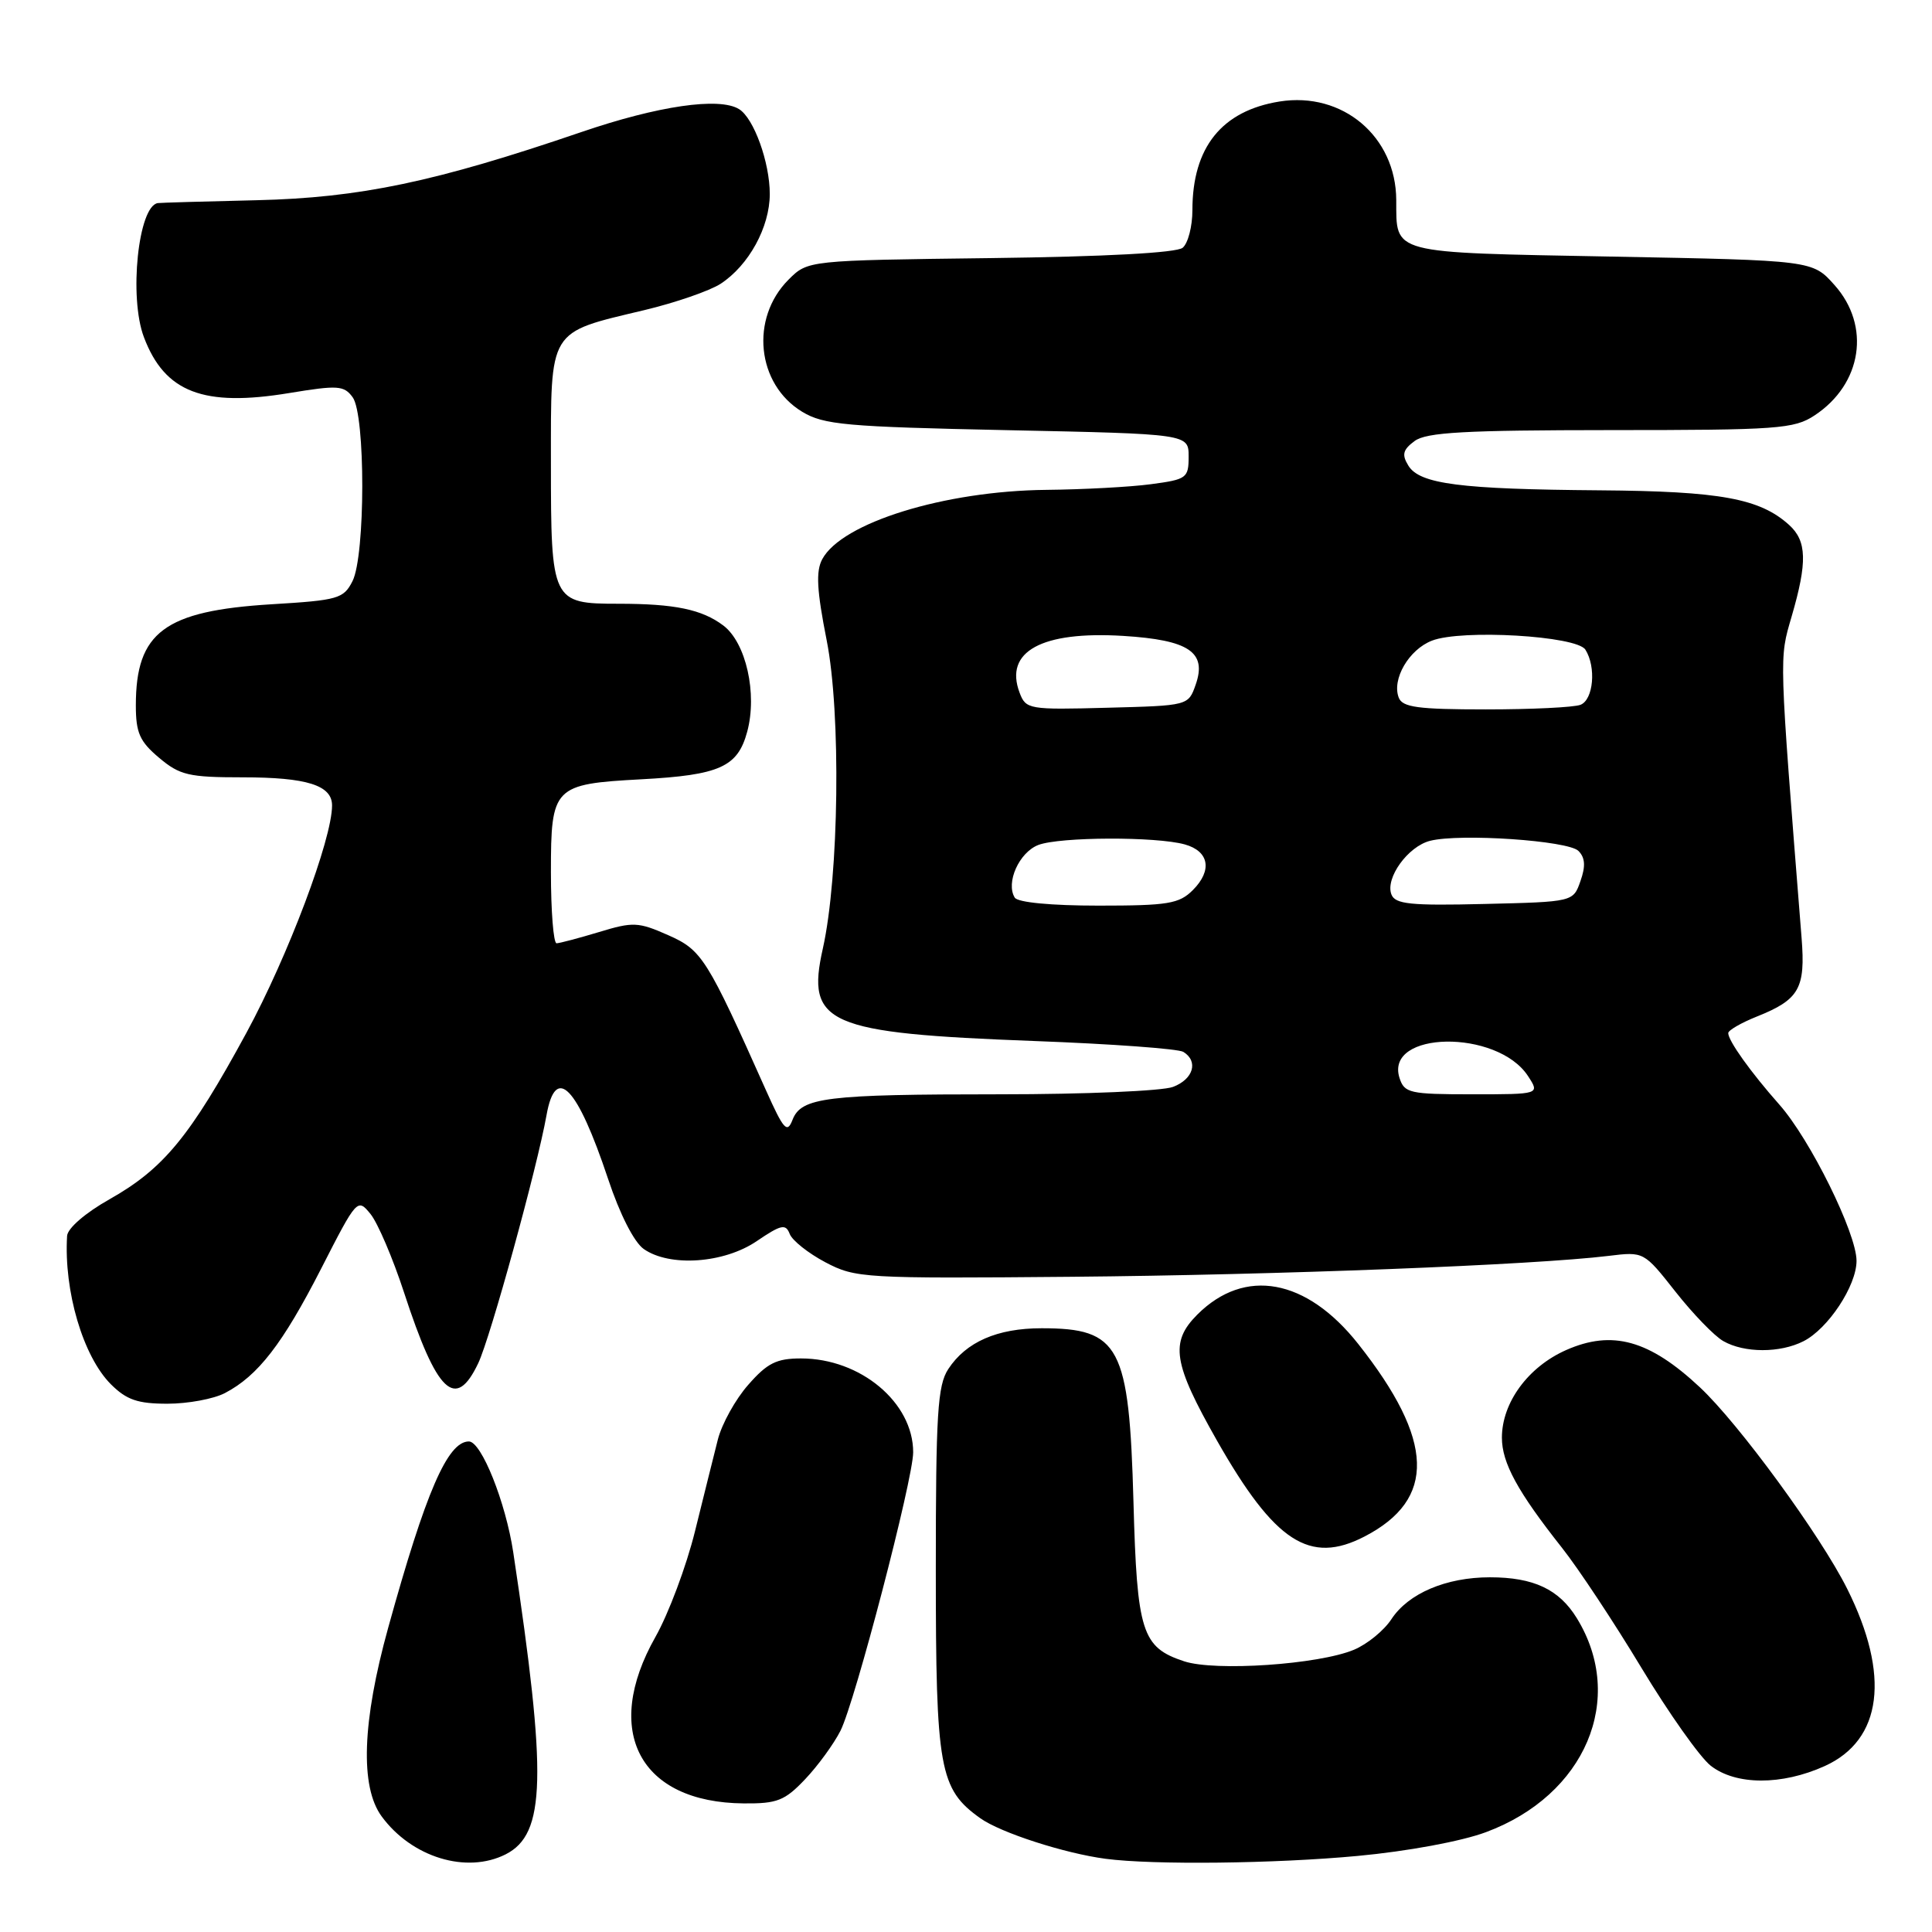 <?xml version="1.0" encoding="UTF-8" standalone="no"?>
<!DOCTYPE svg PUBLIC "-//W3C//DTD SVG 1.1//EN" "http://www.w3.org/Graphics/SVG/1.1/DTD/svg11.dtd" >
<svg xmlns="http://www.w3.org/2000/svg" xmlns:xlink="http://www.w3.org/1999/xlink" version="1.1" viewBox="0 0 256 256">
 <g >
 <path fill="currentColor"
d=" M 67.00 245.71 C 72.31 243.02 72.50 235.47 68.01 205.70 C 67.01 199.07 63.79 191.00 62.13 191.00 C 59.31 191.00 56.42 197.67 51.43 215.71 C 47.99 228.13 47.69 236.76 50.57 240.68 C 54.55 246.11 61.81 248.33 67.00 245.71 Z  M 179.90 245.92 C 186.48 245.31 193.67 243.98 196.90 242.77 C 210.07 237.88 215.50 225.10 208.94 214.42 C 206.59 210.59 203.21 209.00 197.42 209.00 C 191.62 209.00 186.61 211.13 184.37 214.55 C 183.39 216.05 181.16 217.87 179.41 218.60 C 174.73 220.56 161.01 221.49 156.90 220.13 C 151.30 218.28 150.66 216.28 150.19 199.00 C 149.62 178.33 148.39 176.00 138.02 176.00 C 132.14 176.00 128.01 177.81 125.65 181.41 C 124.23 183.58 124.00 187.33 124.00 208.06 C 124.00 234.43 124.47 237.06 129.90 240.93 C 132.58 242.84 141.04 245.58 146.50 246.30 C 152.77 247.13 168.94 246.95 179.90 245.92 Z  M 106.69 235.75 C 108.39 233.96 110.49 231.07 111.37 229.33 C 113.30 225.50 121.00 195.99 121.00 192.43 C 121.00 185.84 114.02 180.00 106.14 180.00 C 102.90 180.00 101.67 180.61 99.15 183.49 C 97.46 185.40 95.65 188.67 95.12 190.74 C 94.60 192.81 93.23 198.28 92.09 202.90 C 90.95 207.52 88.59 213.82 86.85 216.90 C 79.76 229.42 84.77 238.85 98.55 238.96 C 102.98 239.00 103.99 238.60 106.69 235.75 Z  M 241.79 234.01 C 249.42 230.55 250.50 221.98 244.75 210.50 C 241.21 203.43 230.40 188.64 225.24 183.82 C 218.54 177.55 213.63 176.19 207.52 178.89 C 202.48 181.12 199.01 185.86 199.01 190.50 C 199.01 193.83 201.08 197.64 206.97 205.09 C 209.14 207.83 213.88 214.99 217.50 221.00 C 221.12 227.00 225.24 232.83 226.67 233.96 C 230.00 236.57 236.09 236.59 241.79 234.01 Z  M 180.80 203.60 C 190.33 198.67 190.08 190.87 179.98 178.09 C 173.11 169.40 164.94 167.91 158.65 174.19 C 154.99 177.86 155.43 180.62 161.27 190.91 C 168.91 204.34 173.55 207.35 180.80 203.60 Z  M 29.80 184.59 C 34.19 182.30 37.45 178.07 42.55 168.11 C 47.30 158.81 47.37 158.74 49.10 160.87 C 50.06 162.06 52.06 166.74 53.54 171.27 C 57.90 184.62 60.36 186.97 63.37 180.63 C 64.98 177.24 71.18 154.71 72.42 147.75 C 73.63 140.98 76.48 143.94 80.57 156.20 C 82.13 160.90 84.02 164.60 85.30 165.50 C 88.74 167.91 95.94 167.41 100.28 164.45 C 103.51 162.26 104.11 162.13 104.64 163.50 C 104.97 164.37 107.10 166.06 109.37 167.26 C 113.36 169.36 114.44 169.42 142.00 169.18 C 169.26 168.94 203.26 167.62 213.16 166.41 C 217.82 165.84 217.82 165.84 222.02 171.17 C 224.33 174.10 227.18 177.05 228.36 177.71 C 231.14 179.29 235.86 179.30 238.97 177.72 C 242.23 176.07 246.00 170.37 246.00 167.07 C 246.00 163.41 239.86 150.97 235.76 146.35 C 231.98 142.08 229.00 137.91 229.00 136.89 C 229.00 136.52 230.71 135.53 232.81 134.69 C 238.41 132.45 239.25 130.97 238.72 124.29 C 235.70 86.24 235.74 87.41 237.40 81.69 C 239.50 74.49 239.42 71.69 237.07 69.56 C 233.19 66.05 227.96 65.09 212.00 64.97 C 193.46 64.83 188.10 64.14 186.61 61.69 C 185.72 60.24 185.89 59.59 187.44 58.44 C 189.00 57.28 194.06 57.00 213.44 56.99 C 235.54 56.99 237.74 56.83 240.43 55.05 C 246.74 50.90 247.92 43.18 243.08 37.77 C 240.17 34.50 240.17 34.50 213.55 34.00 C 183.96 33.44 185.05 33.73 185.01 26.50 C 184.97 18.09 177.90 12.12 169.55 13.45 C 161.89 14.68 158.00 19.52 158.00 27.85 C 158.00 30.00 157.42 32.24 156.71 32.83 C 155.90 33.50 146.51 34.01 131.23 34.20 C 107.04 34.50 107.04 34.50 104.49 37.05 C 99.36 42.18 100.26 50.91 106.29 54.56 C 109.16 56.29 112.05 56.55 133.50 57.00 C 157.50 57.50 157.50 57.50 157.50 60.50 C 157.50 63.35 157.24 63.53 152.50 64.16 C 149.75 64.53 143.51 64.86 138.64 64.91 C 125.15 65.05 111.54 69.26 108.95 74.10 C 108.09 75.70 108.23 78.23 109.54 84.85 C 111.45 94.48 111.18 116.09 109.03 125.69 C 106.78 135.69 109.54 136.90 137.05 137.94 C 147.26 138.32 156.14 138.97 156.80 139.38 C 158.83 140.63 158.13 143.00 155.43 144.02 C 154.02 144.56 143.73 145.00 132.56 145.00 C 109.43 145.00 106.17 145.40 105.01 148.39 C 104.30 150.22 103.84 149.70 101.51 144.50 C 93.66 126.92 93.01 125.89 88.53 123.91 C 84.58 122.16 83.88 122.13 79.38 123.50 C 76.69 124.31 74.16 124.98 73.75 124.99 C 73.34 125.00 73.00 120.74 73.00 115.54 C 73.00 104.23 73.33 103.89 84.99 103.26 C 95.37 102.70 97.75 101.63 99.01 96.95 C 100.37 91.91 98.85 85.15 95.84 82.88 C 93.01 80.75 89.41 80.00 81.95 80.00 C 73.13 80.00 73.00 79.73 73.00 61.45 C 73.00 43.42 72.56 44.15 85.35 41.10 C 89.50 40.11 94.06 38.53 95.49 37.60 C 99.23 35.15 101.99 30.10 102.00 25.72 C 102.00 21.51 99.89 15.67 97.93 14.46 C 95.31 12.84 87.19 14.02 77.00 17.51 C 57.68 24.11 47.69 26.21 34.00 26.53 C 27.12 26.69 21.23 26.86 20.91 26.91 C 18.32 27.30 17.06 39.39 19.07 44.68 C 21.83 51.99 26.96 53.96 38.33 52.08 C 44.77 51.02 45.58 51.07 46.73 52.64 C 48.44 54.98 48.42 73.61 46.71 77.00 C 45.53 79.33 44.81 79.54 35.97 80.07 C 21.80 80.94 18.00 83.76 18.00 93.46 C 18.00 97.10 18.51 98.25 21.08 100.41 C 23.82 102.72 25.01 103.00 32.14 103.00 C 40.66 103.00 44.00 104.05 44.00 106.73 C 44.00 111.20 38.16 126.70 32.66 136.84 C 25.18 150.61 21.68 154.86 14.51 158.91 C 11.31 160.71 8.96 162.75 8.89 163.76 C 8.45 171.08 11.00 179.72 14.69 183.42 C 16.77 185.49 18.24 186.00 22.19 186.00 C 24.89 186.00 28.31 185.37 29.80 184.59 Z  M 185.44 142.83 C 183.46 136.57 198.38 136.35 202.46 142.57 C 204.05 145.00 204.05 145.00 195.09 145.00 C 186.77 145.00 186.09 144.84 185.44 142.83 Z  M 134.46 118.94 C 133.24 116.96 135.04 112.94 137.59 111.96 C 140.45 110.88 153.18 110.83 156.99 111.89 C 160.22 112.79 160.67 115.33 158.06 117.94 C 156.24 119.76 154.77 120.00 145.56 120.00 C 139.30 120.00 134.86 119.58 134.46 118.94 Z  M 184.37 118.52 C 183.53 116.35 186.56 112.15 189.50 111.41 C 193.49 110.41 207.78 111.38 209.15 112.75 C 210.04 113.64 210.12 114.77 209.42 116.74 C 208.46 119.50 208.46 119.50 196.71 119.78 C 186.88 120.02 184.87 119.81 184.37 118.52 Z  M 135.10 91.78 C 133.04 86.33 138.02 83.60 148.82 84.26 C 157.55 84.80 159.95 86.41 158.43 90.73 C 157.46 93.50 157.45 93.50 146.71 93.78 C 136.31 94.06 135.93 93.99 135.10 91.78 Z  M 185.34 92.44 C 184.40 90.00 186.69 86.07 189.74 84.89 C 193.67 83.36 208.91 84.25 210.07 86.08 C 211.53 88.38 211.14 92.73 209.42 93.39 C 208.55 93.73 202.91 94.00 196.89 94.00 C 187.88 94.00 185.83 93.72 185.34 92.44 Z "/>
</g>
</svg>